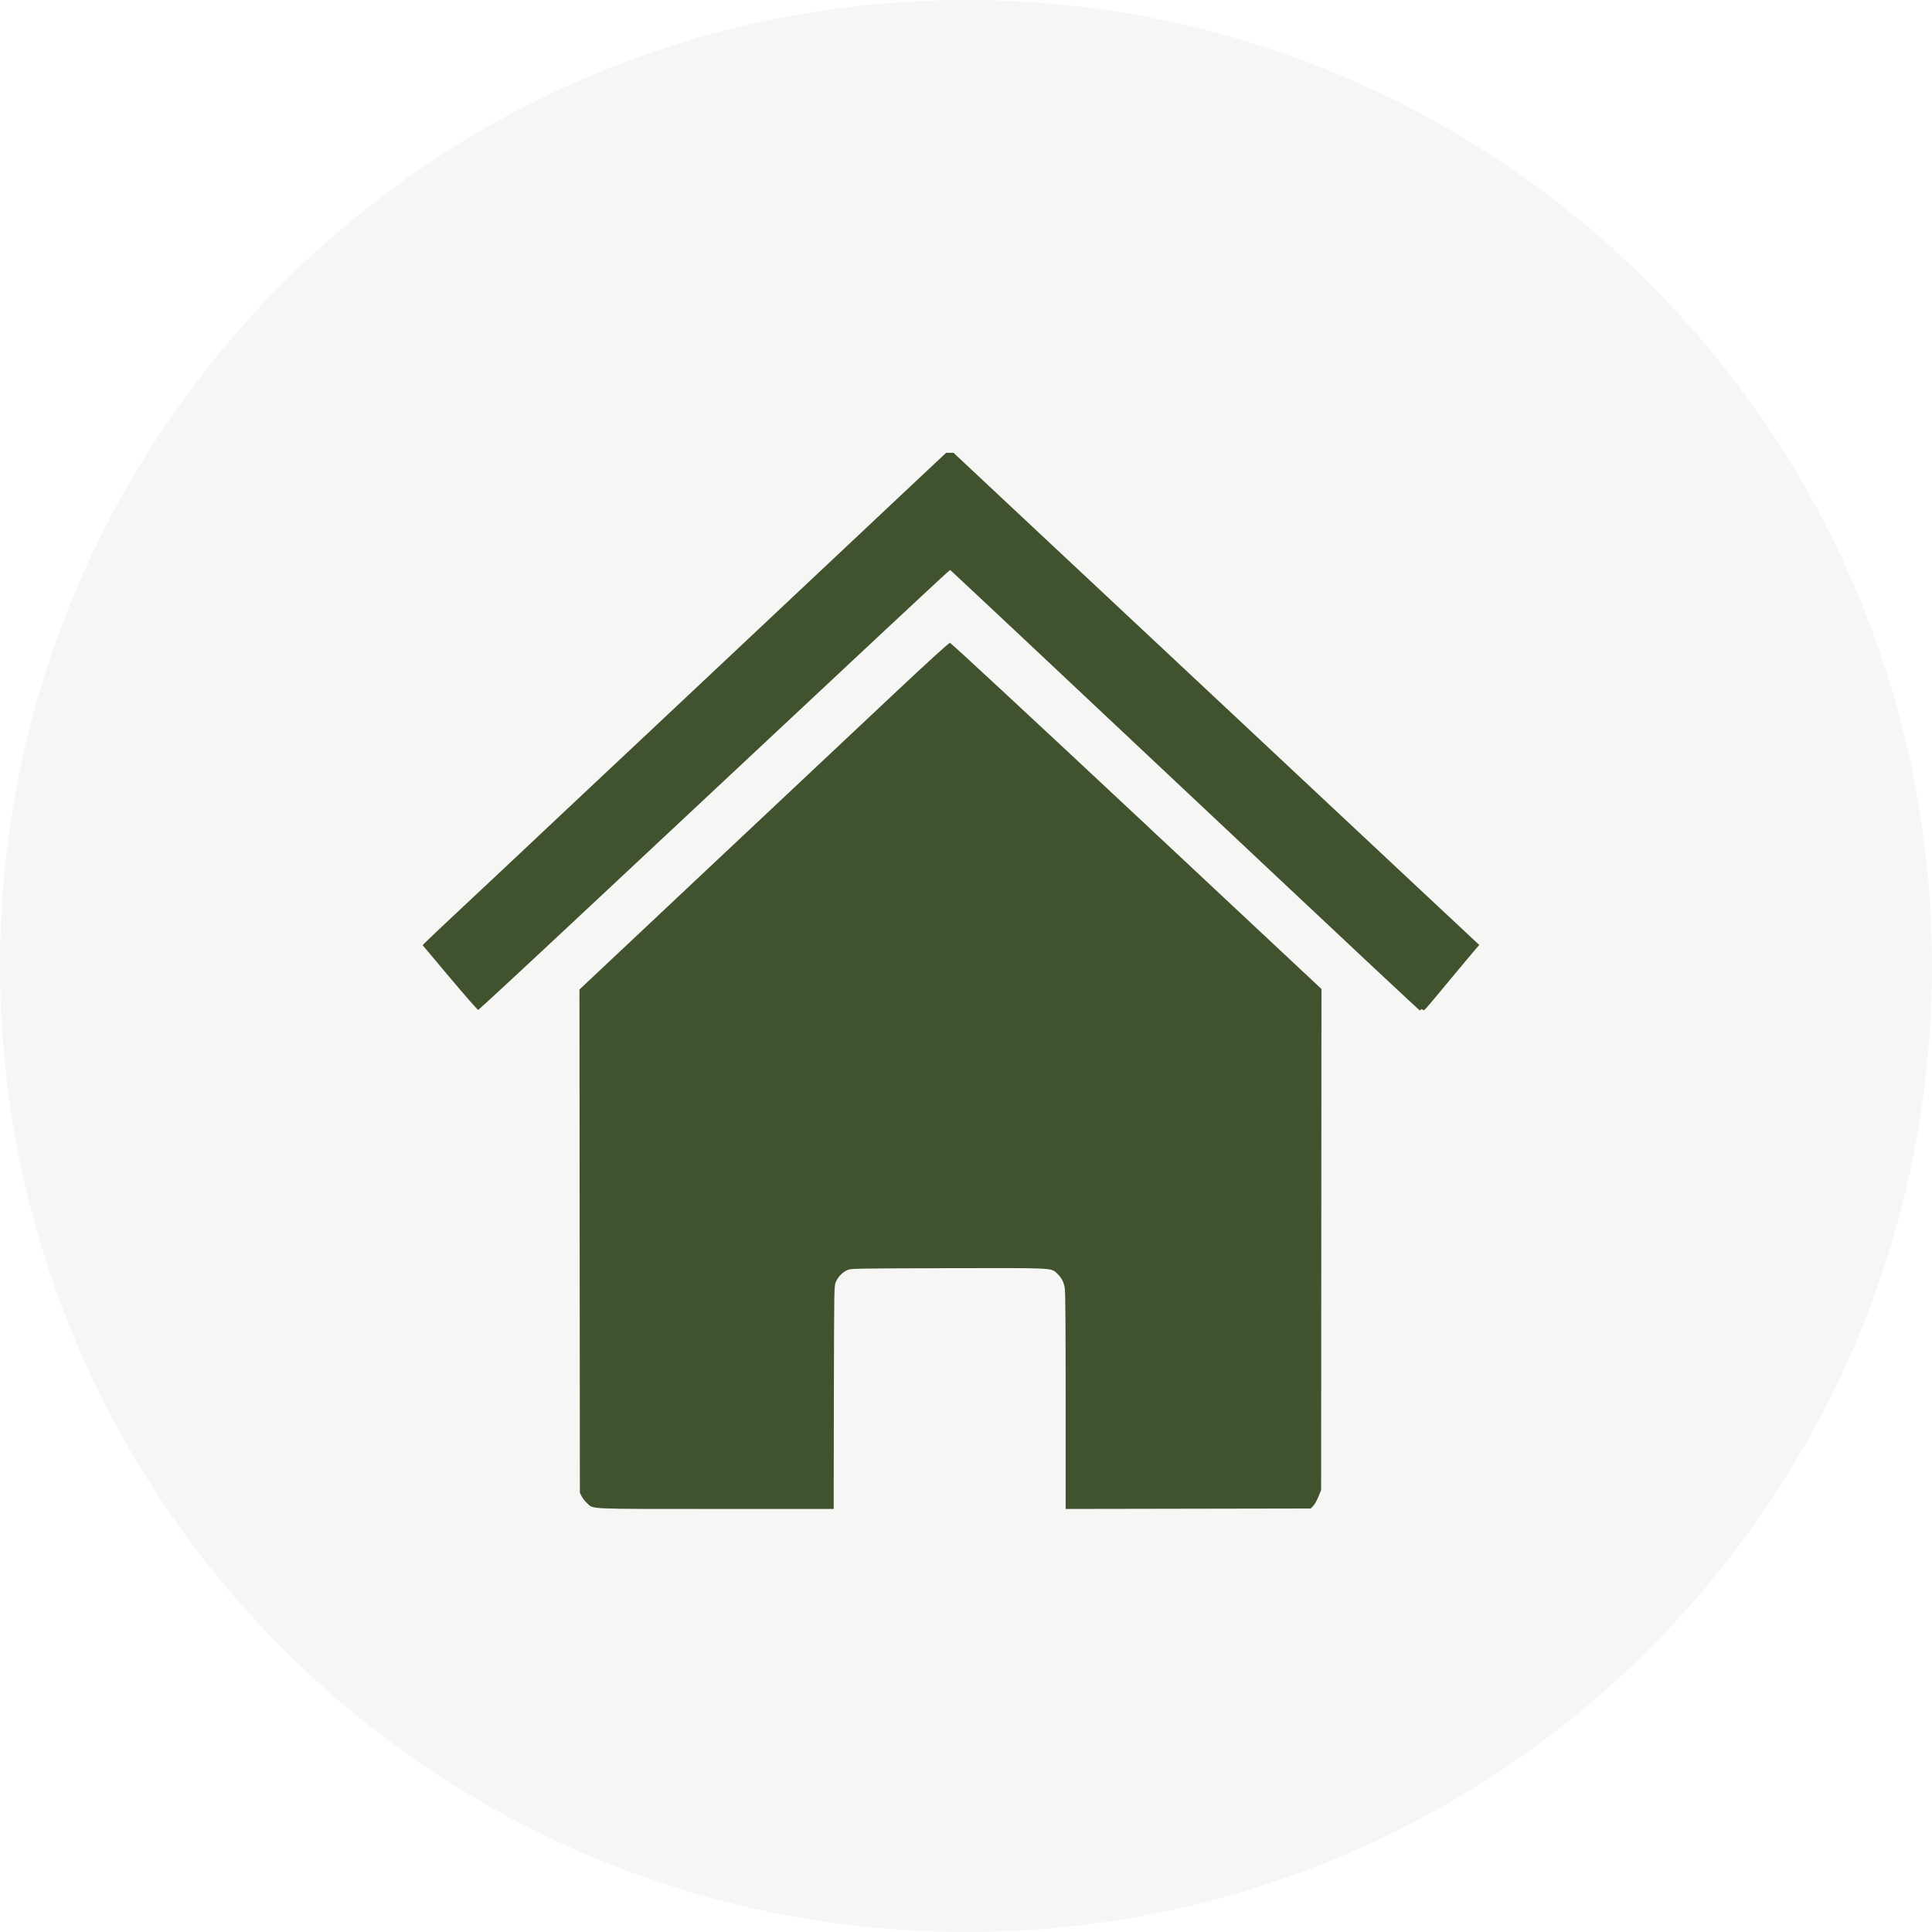 <svg width="64" height="64" viewBox="0 0 64 64" fill="none" xmlns="http://www.w3.org/2000/svg">
<path d="M64 32C64 49.673 49.673 64 32 64C14.327 64 0 49.673 0 32C0 14.327 14.327 0 32 0C49.673 0 64 14.327 64 32Z" fill="#41522E" fill-opacity="0.05"/>
<path d="M29.936 16.32C29.165 17.046 26.059 19.966 23.037 22.807C20.013 25.645 17.117 28.37 16.598 28.858C16.078 29.345 15.34 30.039 14.957 30.396C14.574 30.756 14.202 31.107 14.131 31.179L14 31.31L14.902 32.384C15.397 32.973 15.821 33.455 15.84 33.455C15.862 33.452 17.489 31.943 19.458 30.1C29.788 20.43 31.456 18.874 31.475 18.88C31.486 18.886 32.761 20.079 34.308 21.533C35.853 22.987 39.345 26.266 42.063 28.823C44.781 31.38 47.018 33.472 47.031 33.472C47.045 33.472 47.064 33.458 47.072 33.443C47.086 33.42 47.102 33.423 47.13 33.446C47.182 33.489 47.102 33.577 48.057 32.427C48.475 31.925 48.858 31.467 48.91 31.409L49.003 31.304L46.711 29.16C45.451 27.978 42.489 25.204 40.127 22.995C37.767 20.784 34.88 18.082 33.709 16.988L31.587 15H31.341L29.936 16.32Z" fill="#41522E"/>
<path d="M29.605 22.992C28.61 23.927 25.859 26.513 23.494 28.736L19.195 32.779L19.209 49.449L19.269 49.568C19.302 49.634 19.381 49.736 19.444 49.791C19.671 50 19.378 49.986 23.712 49.986H27.617L27.623 46.291C27.631 42.617 27.631 42.599 27.688 42.469C27.759 42.301 27.896 42.156 28.055 42.08C28.178 42.019 28.197 42.019 31.402 42.01C34.967 42.002 34.814 41.996 35.016 42.184C35.159 42.318 35.238 42.466 35.271 42.657C35.293 42.774 35.301 43.975 35.301 46.407V49.986L43.419 49.971L43.501 49.887C43.548 49.84 43.624 49.704 43.673 49.582L43.764 49.361L43.775 32.761L37.65 27.029C34.177 23.779 31.5 21.295 31.47 21.295C31.434 21.292 30.794 21.875 29.605 22.992Z" fill="#41522E"/>
</svg>
